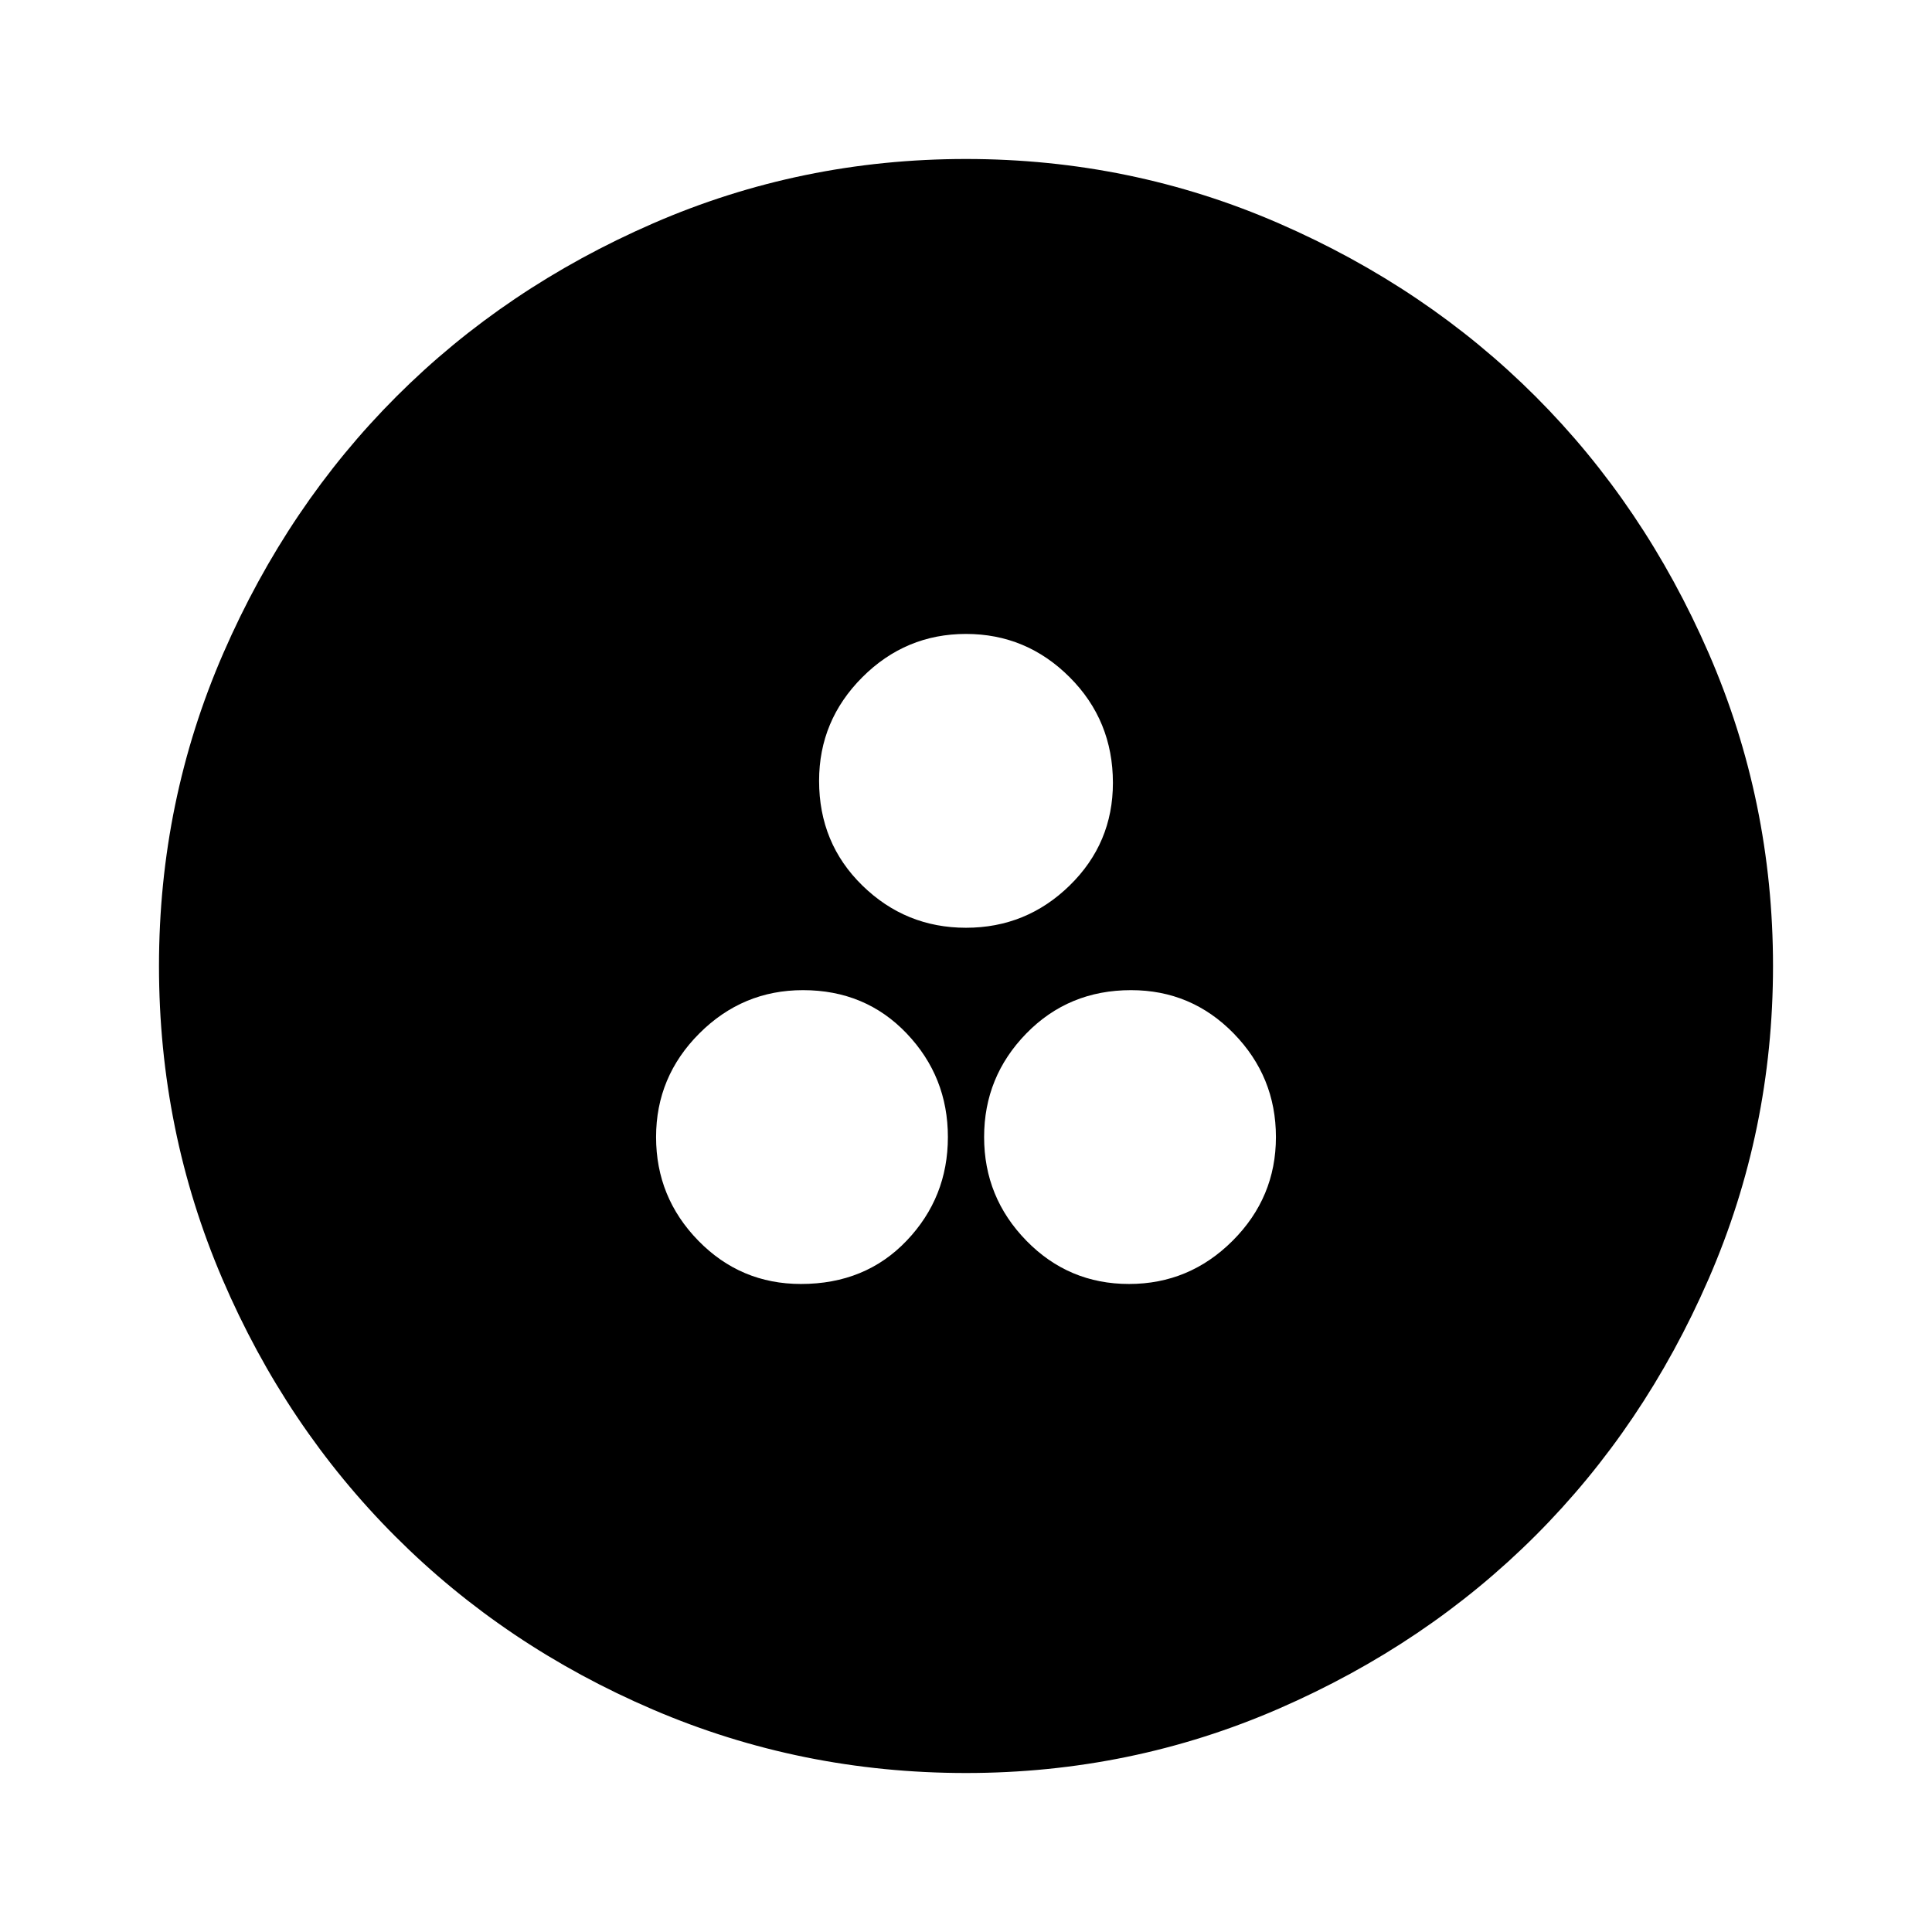 <svg xmlns="http://www.w3.org/2000/svg" height="48" width="48"><path d="M24 44.05Q19.9 44.05 16.225 42.475Q12.55 40.9 9.825 38.175Q7.1 35.45 5.525 31.775Q3.95 28.1 3.95 24Q3.95 19.9 5.55 16.225Q7.15 12.55 9.85 9.85Q12.55 7.15 16.225 5.55Q19.9 3.95 24 3.95Q28.1 3.95 31.775 5.55Q35.45 7.15 38.15 9.85Q40.85 12.55 42.45 16.225Q44.05 19.9 44.05 24Q44.05 28.1 42.45 31.775Q40.85 35.45 38.15 38.15Q35.45 40.85 31.775 42.45Q28.1 44.05 24 44.05ZM24 23.05Q25.5 23.05 26.575 22Q27.65 20.95 27.65 19.45Q27.65 17.9 26.575 16.825Q25.5 15.75 24 15.75Q22.5 15.75 21.425 16.825Q20.35 17.9 20.35 19.4Q20.35 20.95 21.425 22Q22.5 23.05 24 23.05ZM19.9 31.9Q21.5 31.9 22.525 30.825Q23.55 29.75 23.55 28.25Q23.55 26.75 22.525 25.675Q21.5 24.6 19.95 24.6Q18.45 24.6 17.375 25.675Q16.3 26.75 16.3 28.25Q16.3 29.75 17.35 30.825Q18.4 31.9 19.9 31.9ZM28.05 31.9Q29.55 31.9 30.625 30.825Q31.7 29.75 31.7 28.25Q31.7 26.75 30.65 25.675Q29.6 24.6 28.1 24.6Q26.55 24.6 25.5 25.675Q24.45 26.75 24.45 28.25Q24.45 29.75 25.5 30.825Q26.55 31.9 28.05 31.9Z"/></svg>